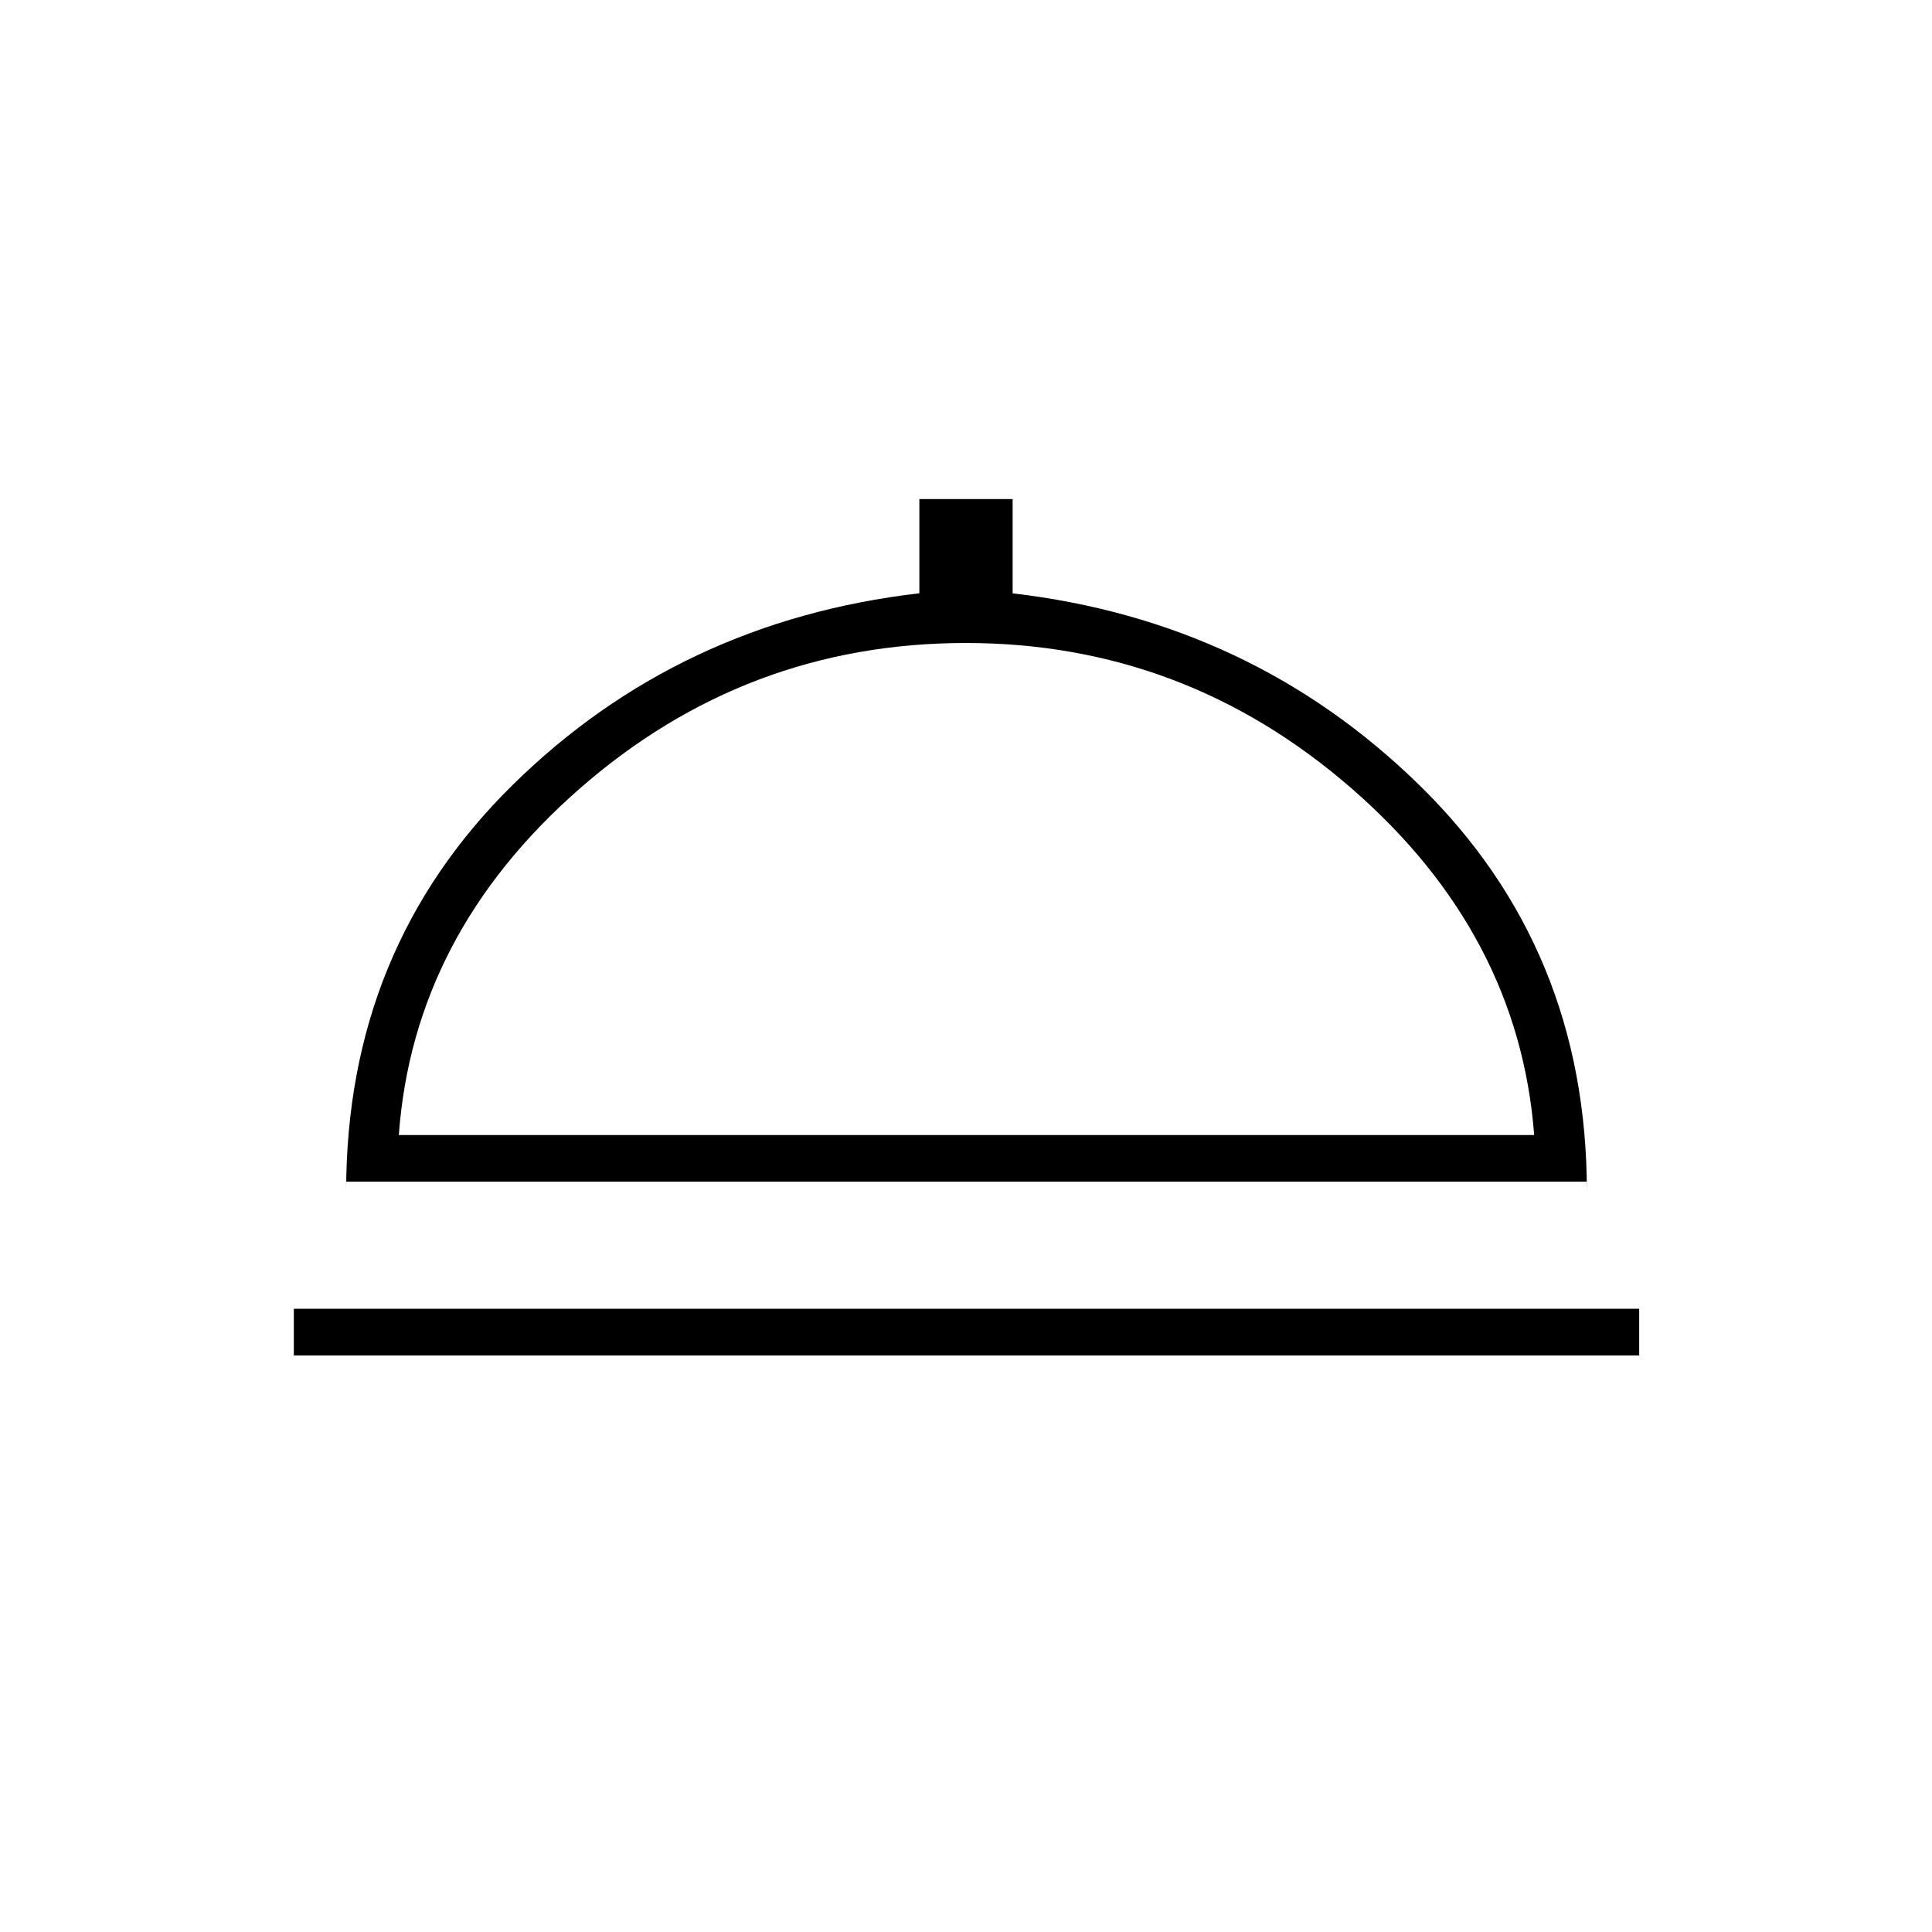 <svg xmlns="http://www.w3.org/2000/svg" height="40" viewBox="0 -960 960 960" width="40"><path d="M146-286.5v-23.17h668.5v23.17H146Zm26-86.33v4.83q0-120.47 82.67-201.9 82.66-81.43 202.16-95.31V-712h46.34v46.83Q622-651.33 705.25-569.9 788.5-488.47 788.5-368v-4.83H172ZM198.17-396h564.16q-7.66-100-90.75-172.25T479.92-640.5q-109.18 0-191.83 72.32-82.65 72.31-89.92 172.18Zm282.33 0Z"/></svg>